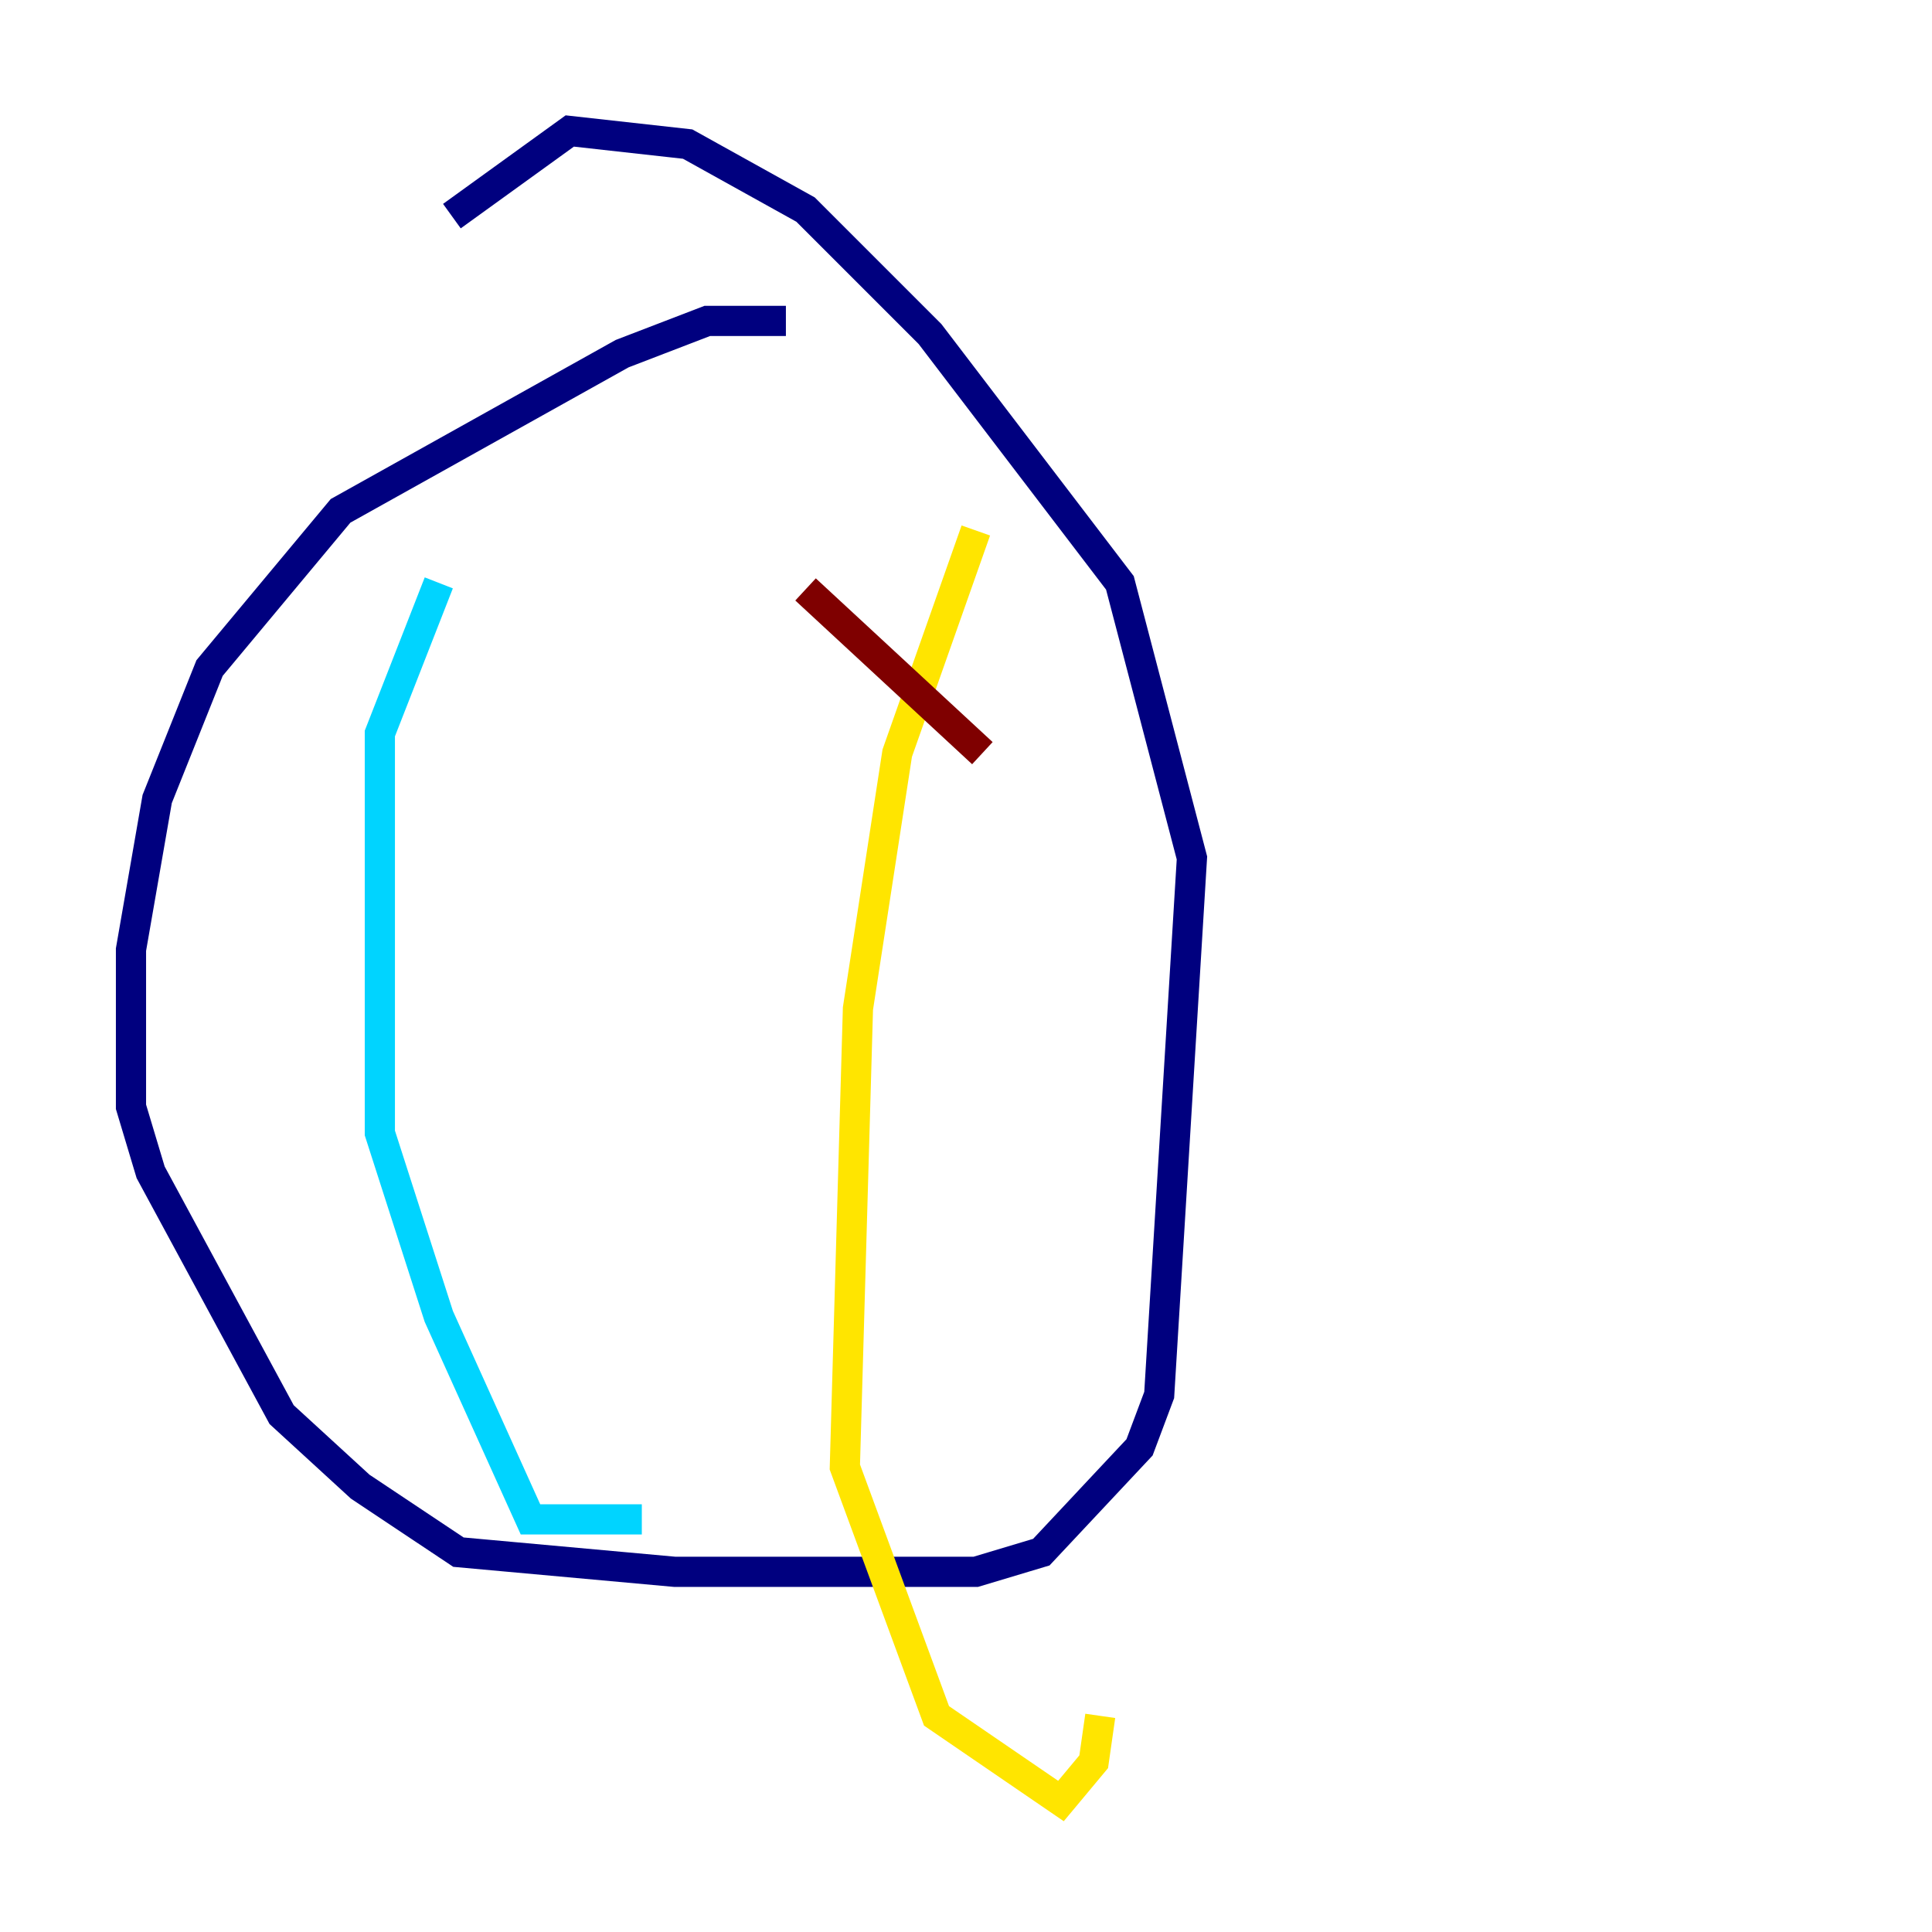 <?xml version="1.0" encoding="utf-8" ?>
<svg baseProfile="tiny" height="128" version="1.2" viewBox="0,0,128,128" width="128" xmlns="http://www.w3.org/2000/svg" xmlns:ev="http://www.w3.org/2001/xml-events" xmlns:xlink="http://www.w3.org/1999/xlink"><defs /><polyline fill="none" points="52.068,21.261 46.861,21.261 41.22,23.43 22.563,33.844 13.885,44.258 10.414,52.936 8.678,62.915 8.678,73.329 9.98,77.668 18.658,93.722 23.864,98.495 30.373,102.834 44.691,104.136 64.651,104.136 68.99,102.834 75.498,95.891 76.8,92.42 78.969,56.841 74.197,38.617 61.614,22.129 53.37,13.885 45.559,9.546 37.749,8.678 29.939,14.319" stroke="#00007f" stroke-width="2" /><polyline fill="none" points="29.071,38.617 25.166,48.597 25.166,75.064 29.071,87.214 35.146,100.664 42.522,100.664" stroke="#00d4ff" stroke-width="2" /><polyline fill="none" points="64.651,35.146 59.444,49.898 56.841,66.82 55.973,97.193 62.047,113.681 70.291,119.322 72.461,116.719 72.895,113.681" stroke="#ffe500" stroke-width="2" /><polyline fill="none" points="53.37,39.051 65.085,49.898" stroke="#7f0000" stroke-width="2" /></svg>